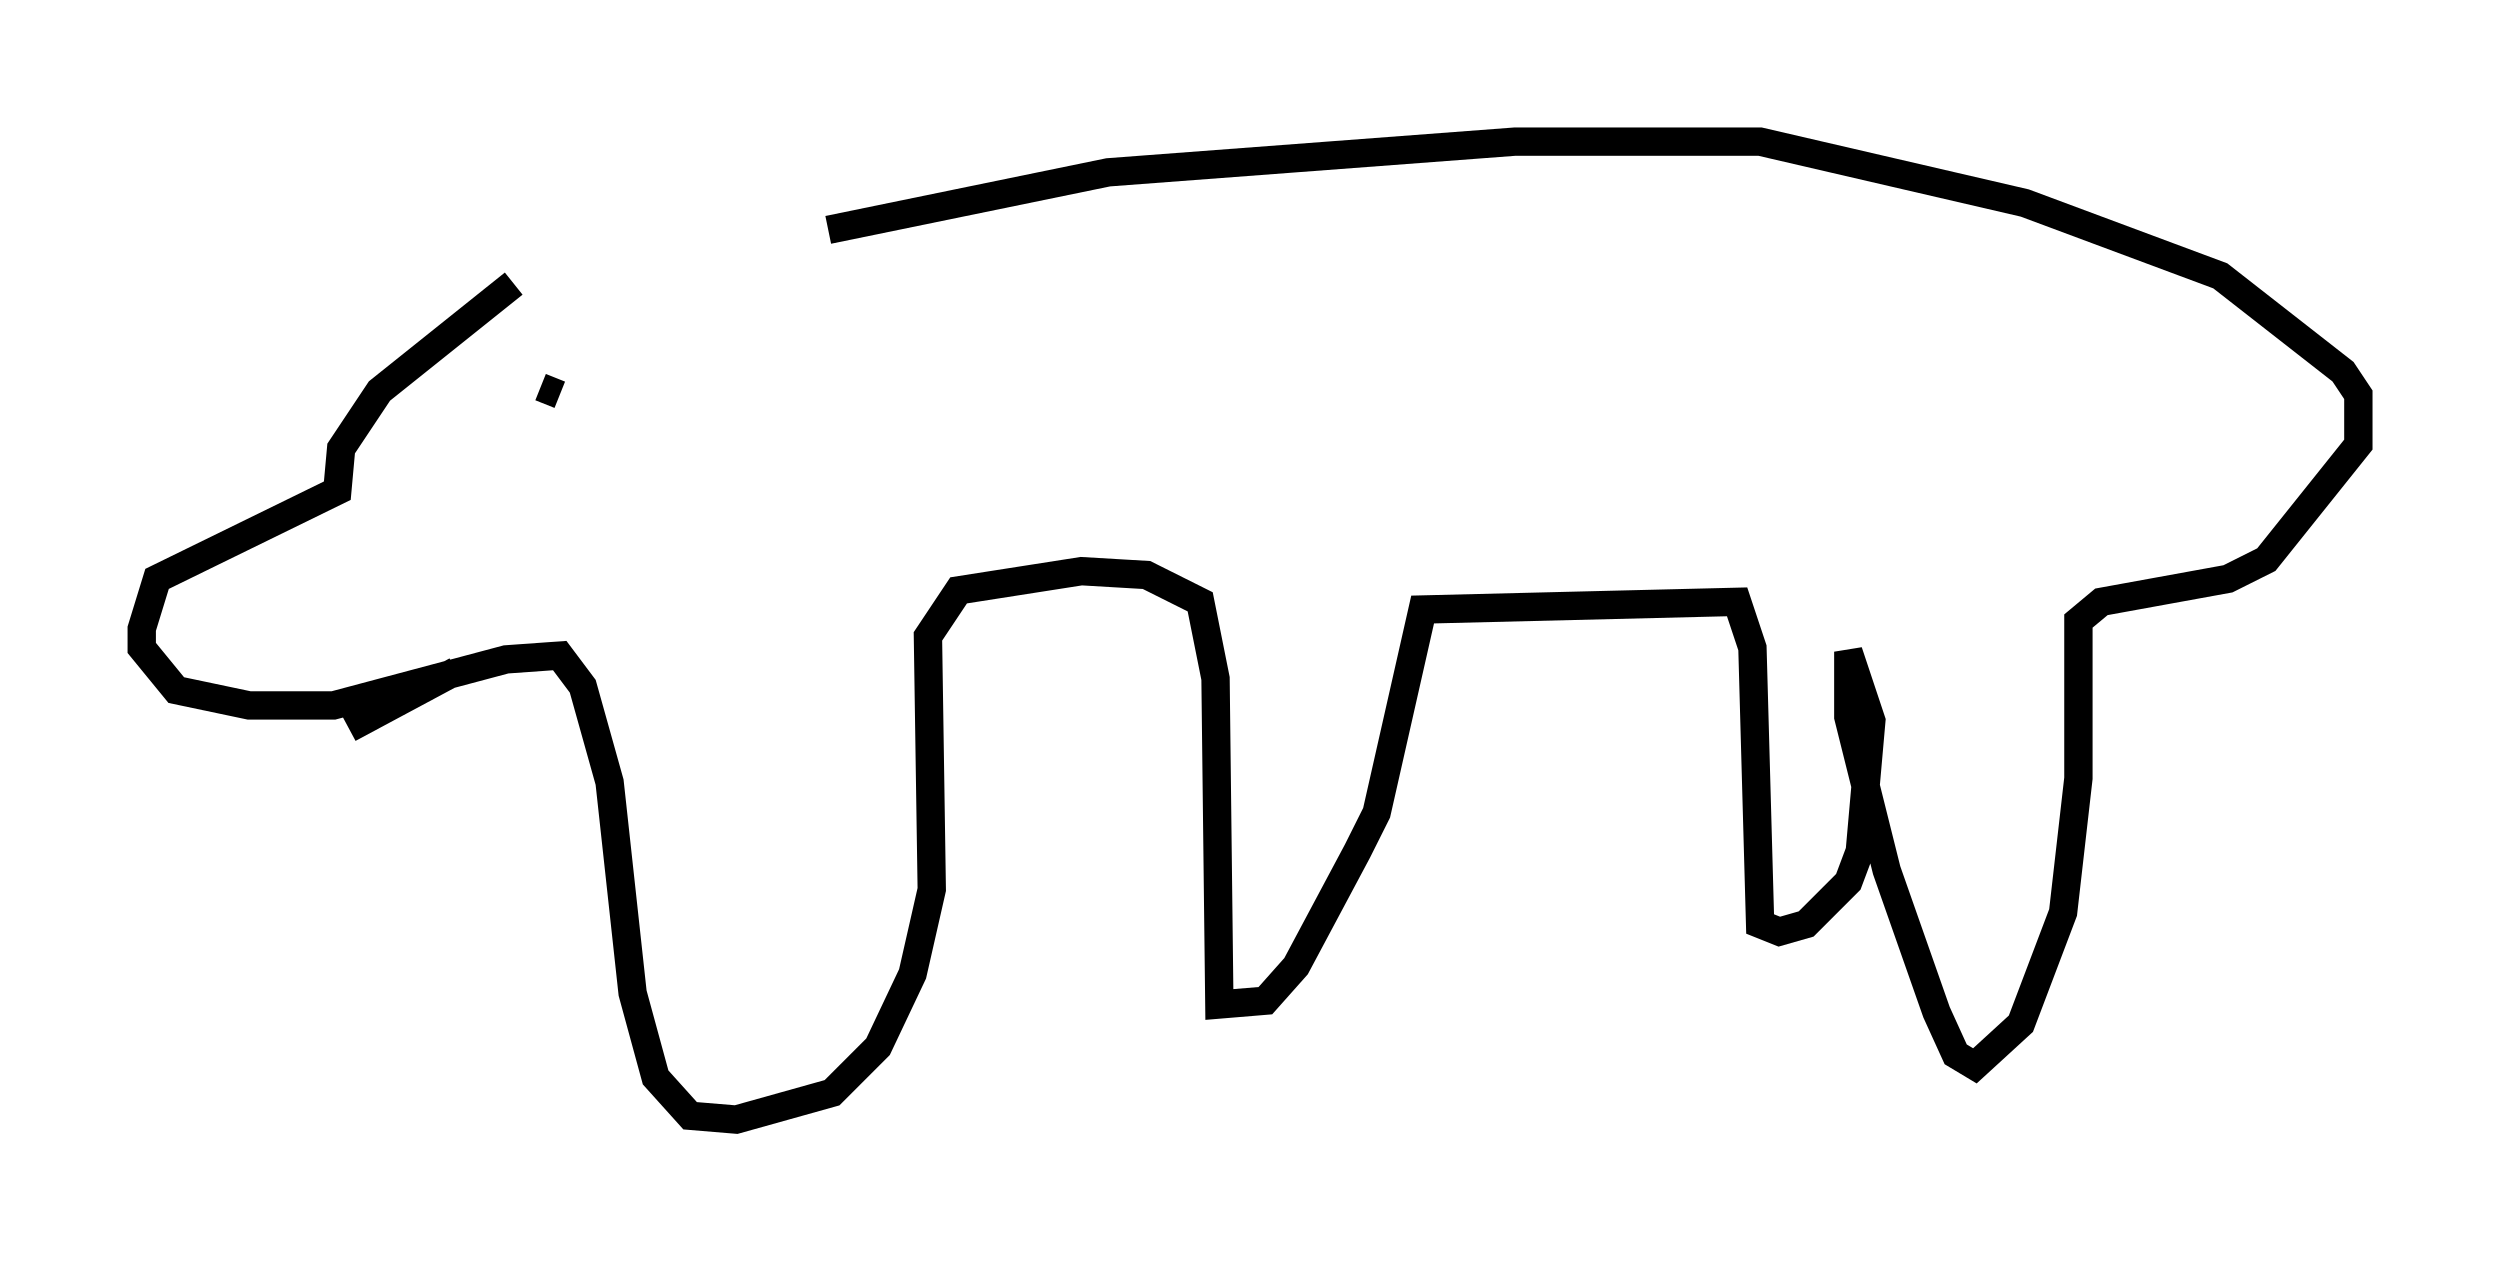 <?xml version="1.0" encoding="utf-8" ?>
<svg baseProfile="full" height="44.506" version="1.1" width="88.213" xmlns="http://www.w3.org/2000/svg" xmlns:ev="http://www.w3.org/2001/xml-events" xmlns:xlink="http://www.w3.org/1999/xlink"><defs /><rect fill="white" height="44.506" width="88.213" x="0" y="0" /><path d="M29.763, 8.383 m-11.637, 1.624 l-4.736, 3.789 -1.353, 2.03 l-0.135, 1.488 -6.36, 3.112 l-0.541, 1.759 0.0, 0.677 l1.218, 1.488 2.571, 0.541 l2.977, 0.0 6.089, -1.624 l1.894, -0.135 0.812, 1.083 l0.947, 3.383 0.812, 7.442 l0.812, 2.977 1.218, 1.353 l1.624, 0.135 3.383, -0.947 l1.624, -1.624 1.218, -2.571 l0.677, -2.977 -0.135, -8.931 l1.083, -1.624 4.33, -0.677 l2.3, 0.135 1.894, 0.947 l0.541, 2.706 0.135, 11.502 l1.624, -0.135 1.083, -1.218 l2.165, -4.059 0.677, -1.353 l1.624, -7.172 11.096, -0.271 l0.541, 1.624 0.271, 9.743 l0.677, 0.271 0.947, -0.271 l1.488, -1.488 0.406, -1.083 l0.406, -4.601 -0.812, -2.436 l0.0, 2.3 1.353, 5.413 l1.759, 5.007 0.677, 1.488 l0.677, 0.406 1.624, -1.488 l1.488, -3.924 0.541, -4.736 l0.0, -5.548 0.812, -0.677 l4.465, -0.812 1.353, -0.677 l3.248, -4.059 0.0, -1.759 l-0.541, -0.812 -4.33, -3.383 l-6.901, -2.571 -9.337, -2.165 l-8.66, 0.0 -14.344, 1.083 l-9.878, 2.03 m-9.472, 5.819 l-0.677, -0.271 m-6.766, 12.043 l3.789, -2.03 " fill="none" stroke="black" stroke-width="1" /></svg>